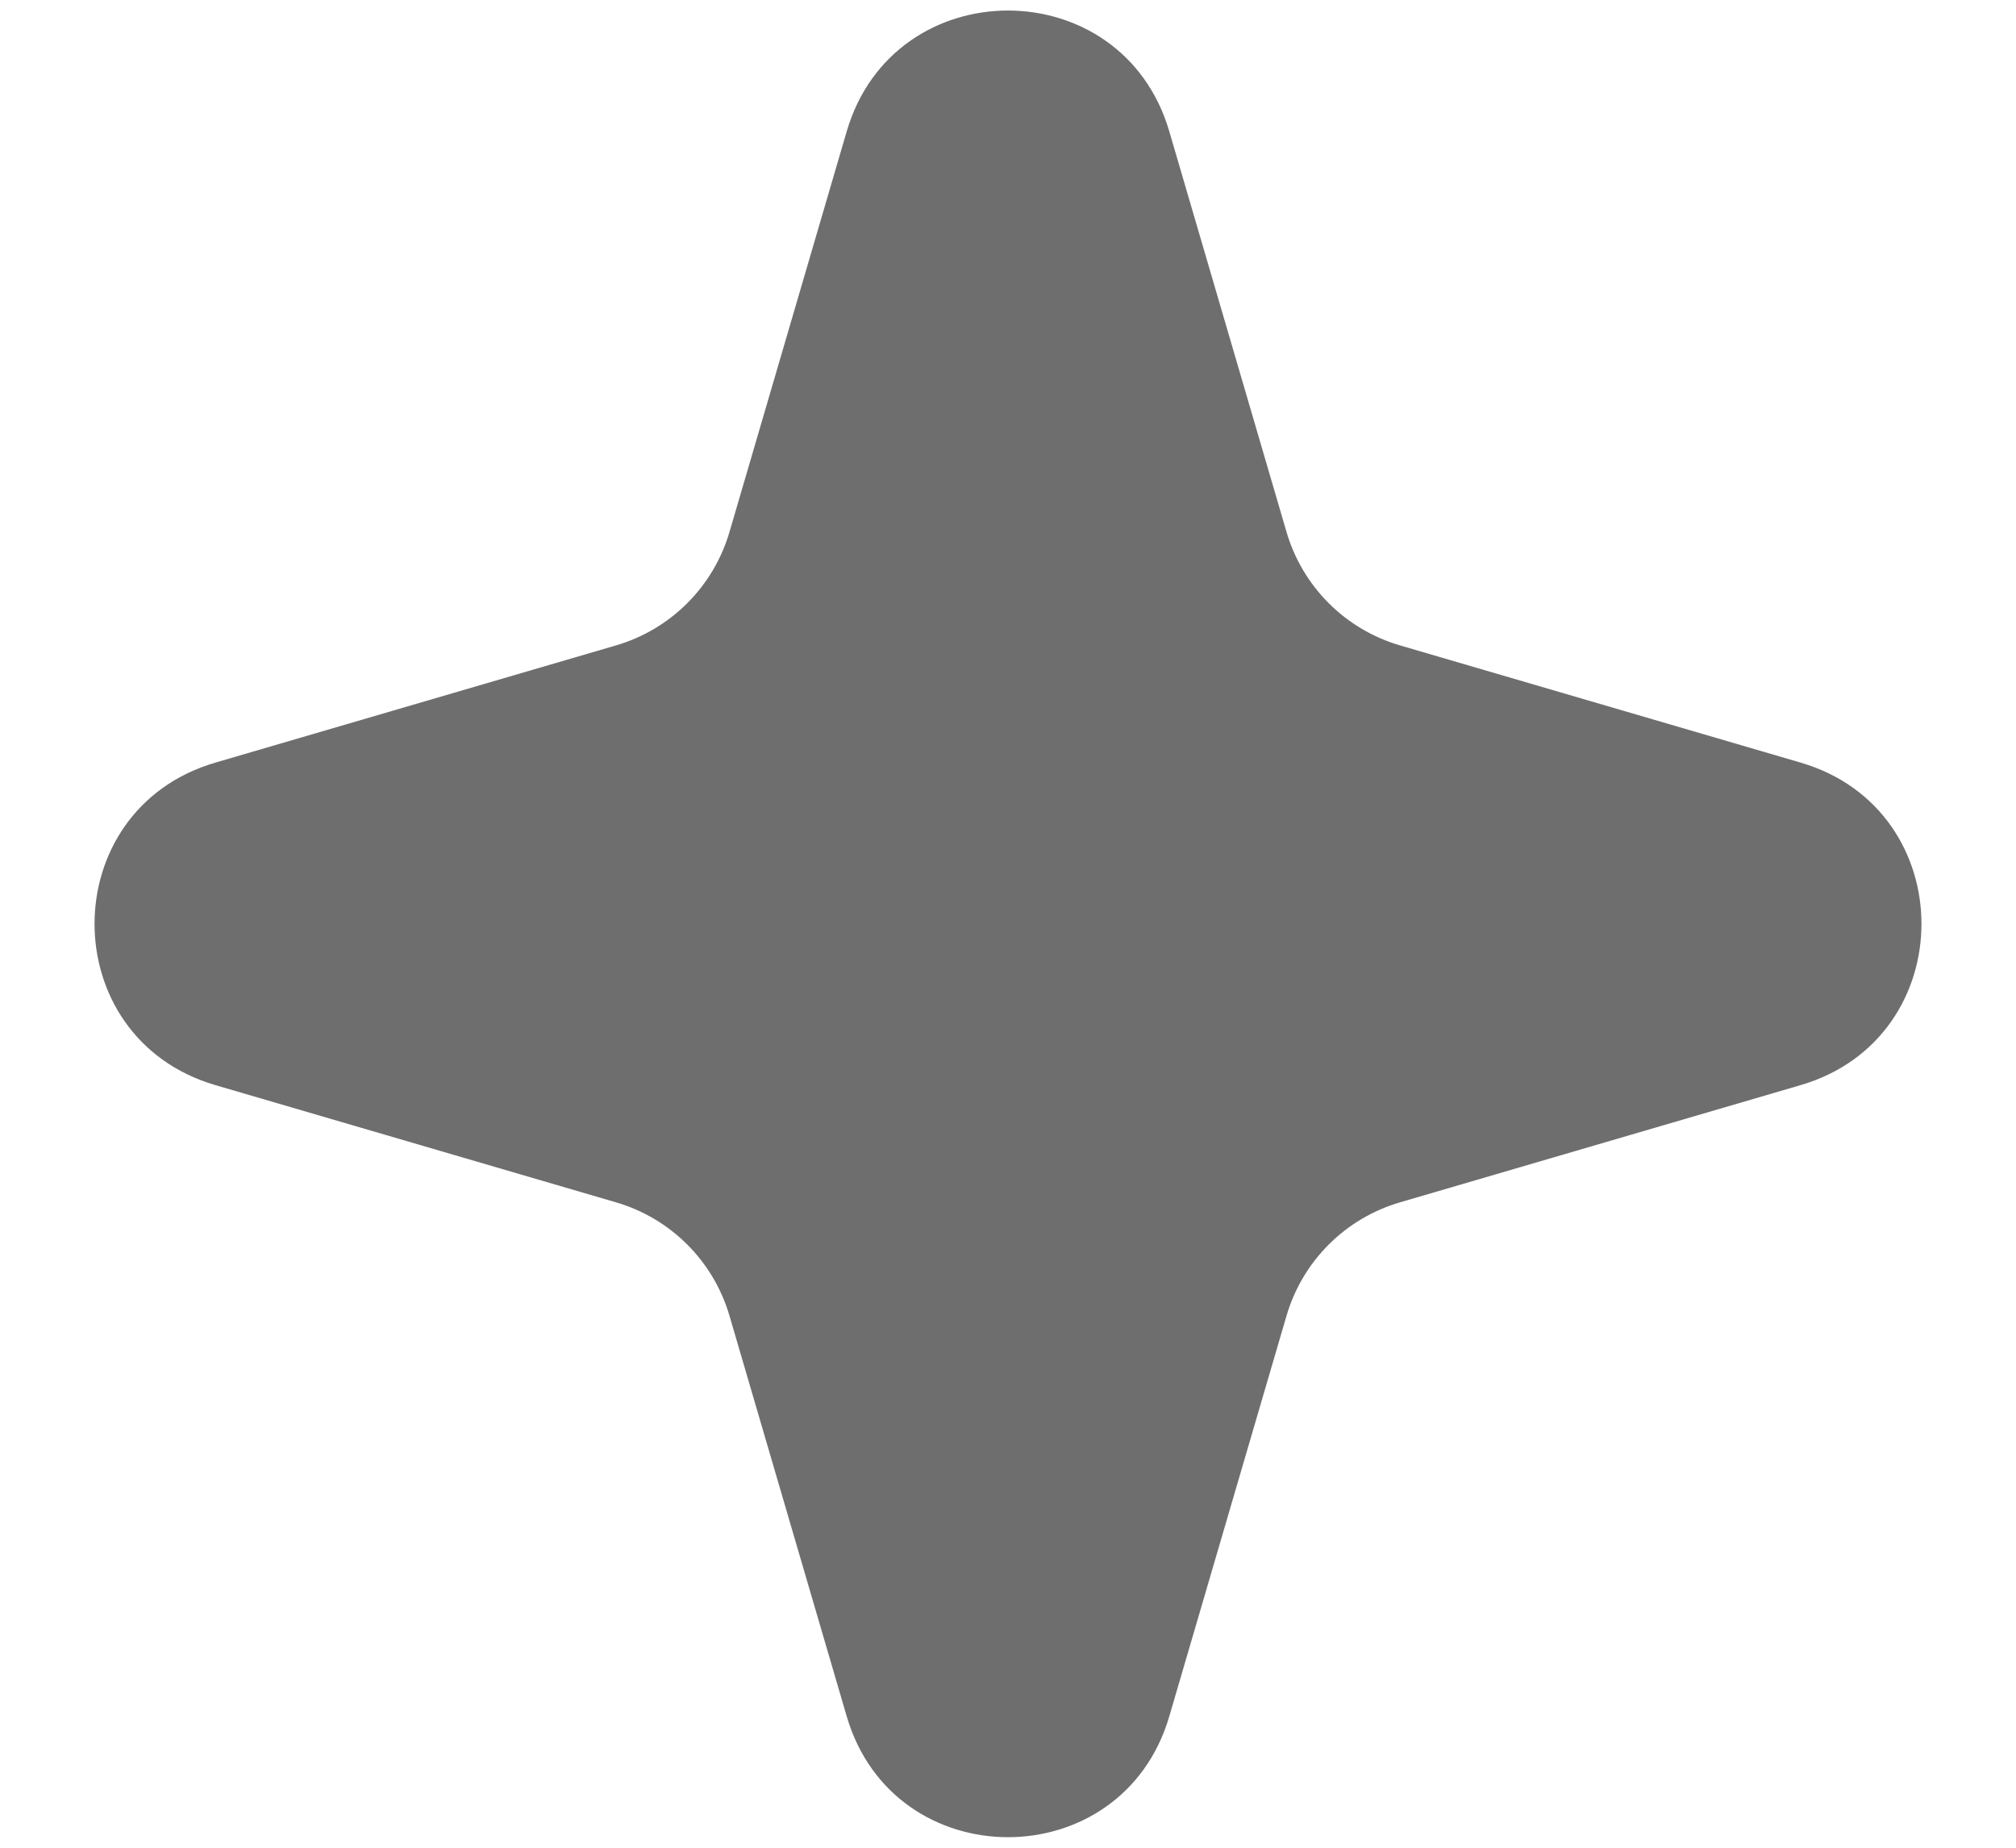 <svg width="12" height="11" viewBox="0 0 12 11" fill="none" xmlns="http://www.w3.org/2000/svg">
<path d="M5.04 0.782C5.321 -0.177 6.679 -0.177 6.96 0.782L7.657 3.164C7.752 3.492 8.008 3.748 8.336 3.843L10.718 4.54C11.677 4.821 11.677 6.179 10.718 6.46L8.336 7.157C8.008 7.252 7.752 7.508 7.657 7.836L6.96 10.218C6.679 11.177 5.321 11.177 5.04 10.218L4.343 7.836C4.248 7.508 3.992 7.252 3.664 7.157L1.282 6.46C0.323 6.179 0.323 4.821 1.282 4.54L3.664 3.843C3.992 3.748 4.248 3.492 4.343 3.164L5.04 0.782Z" fill="#6E6E6E"/>
</svg>
